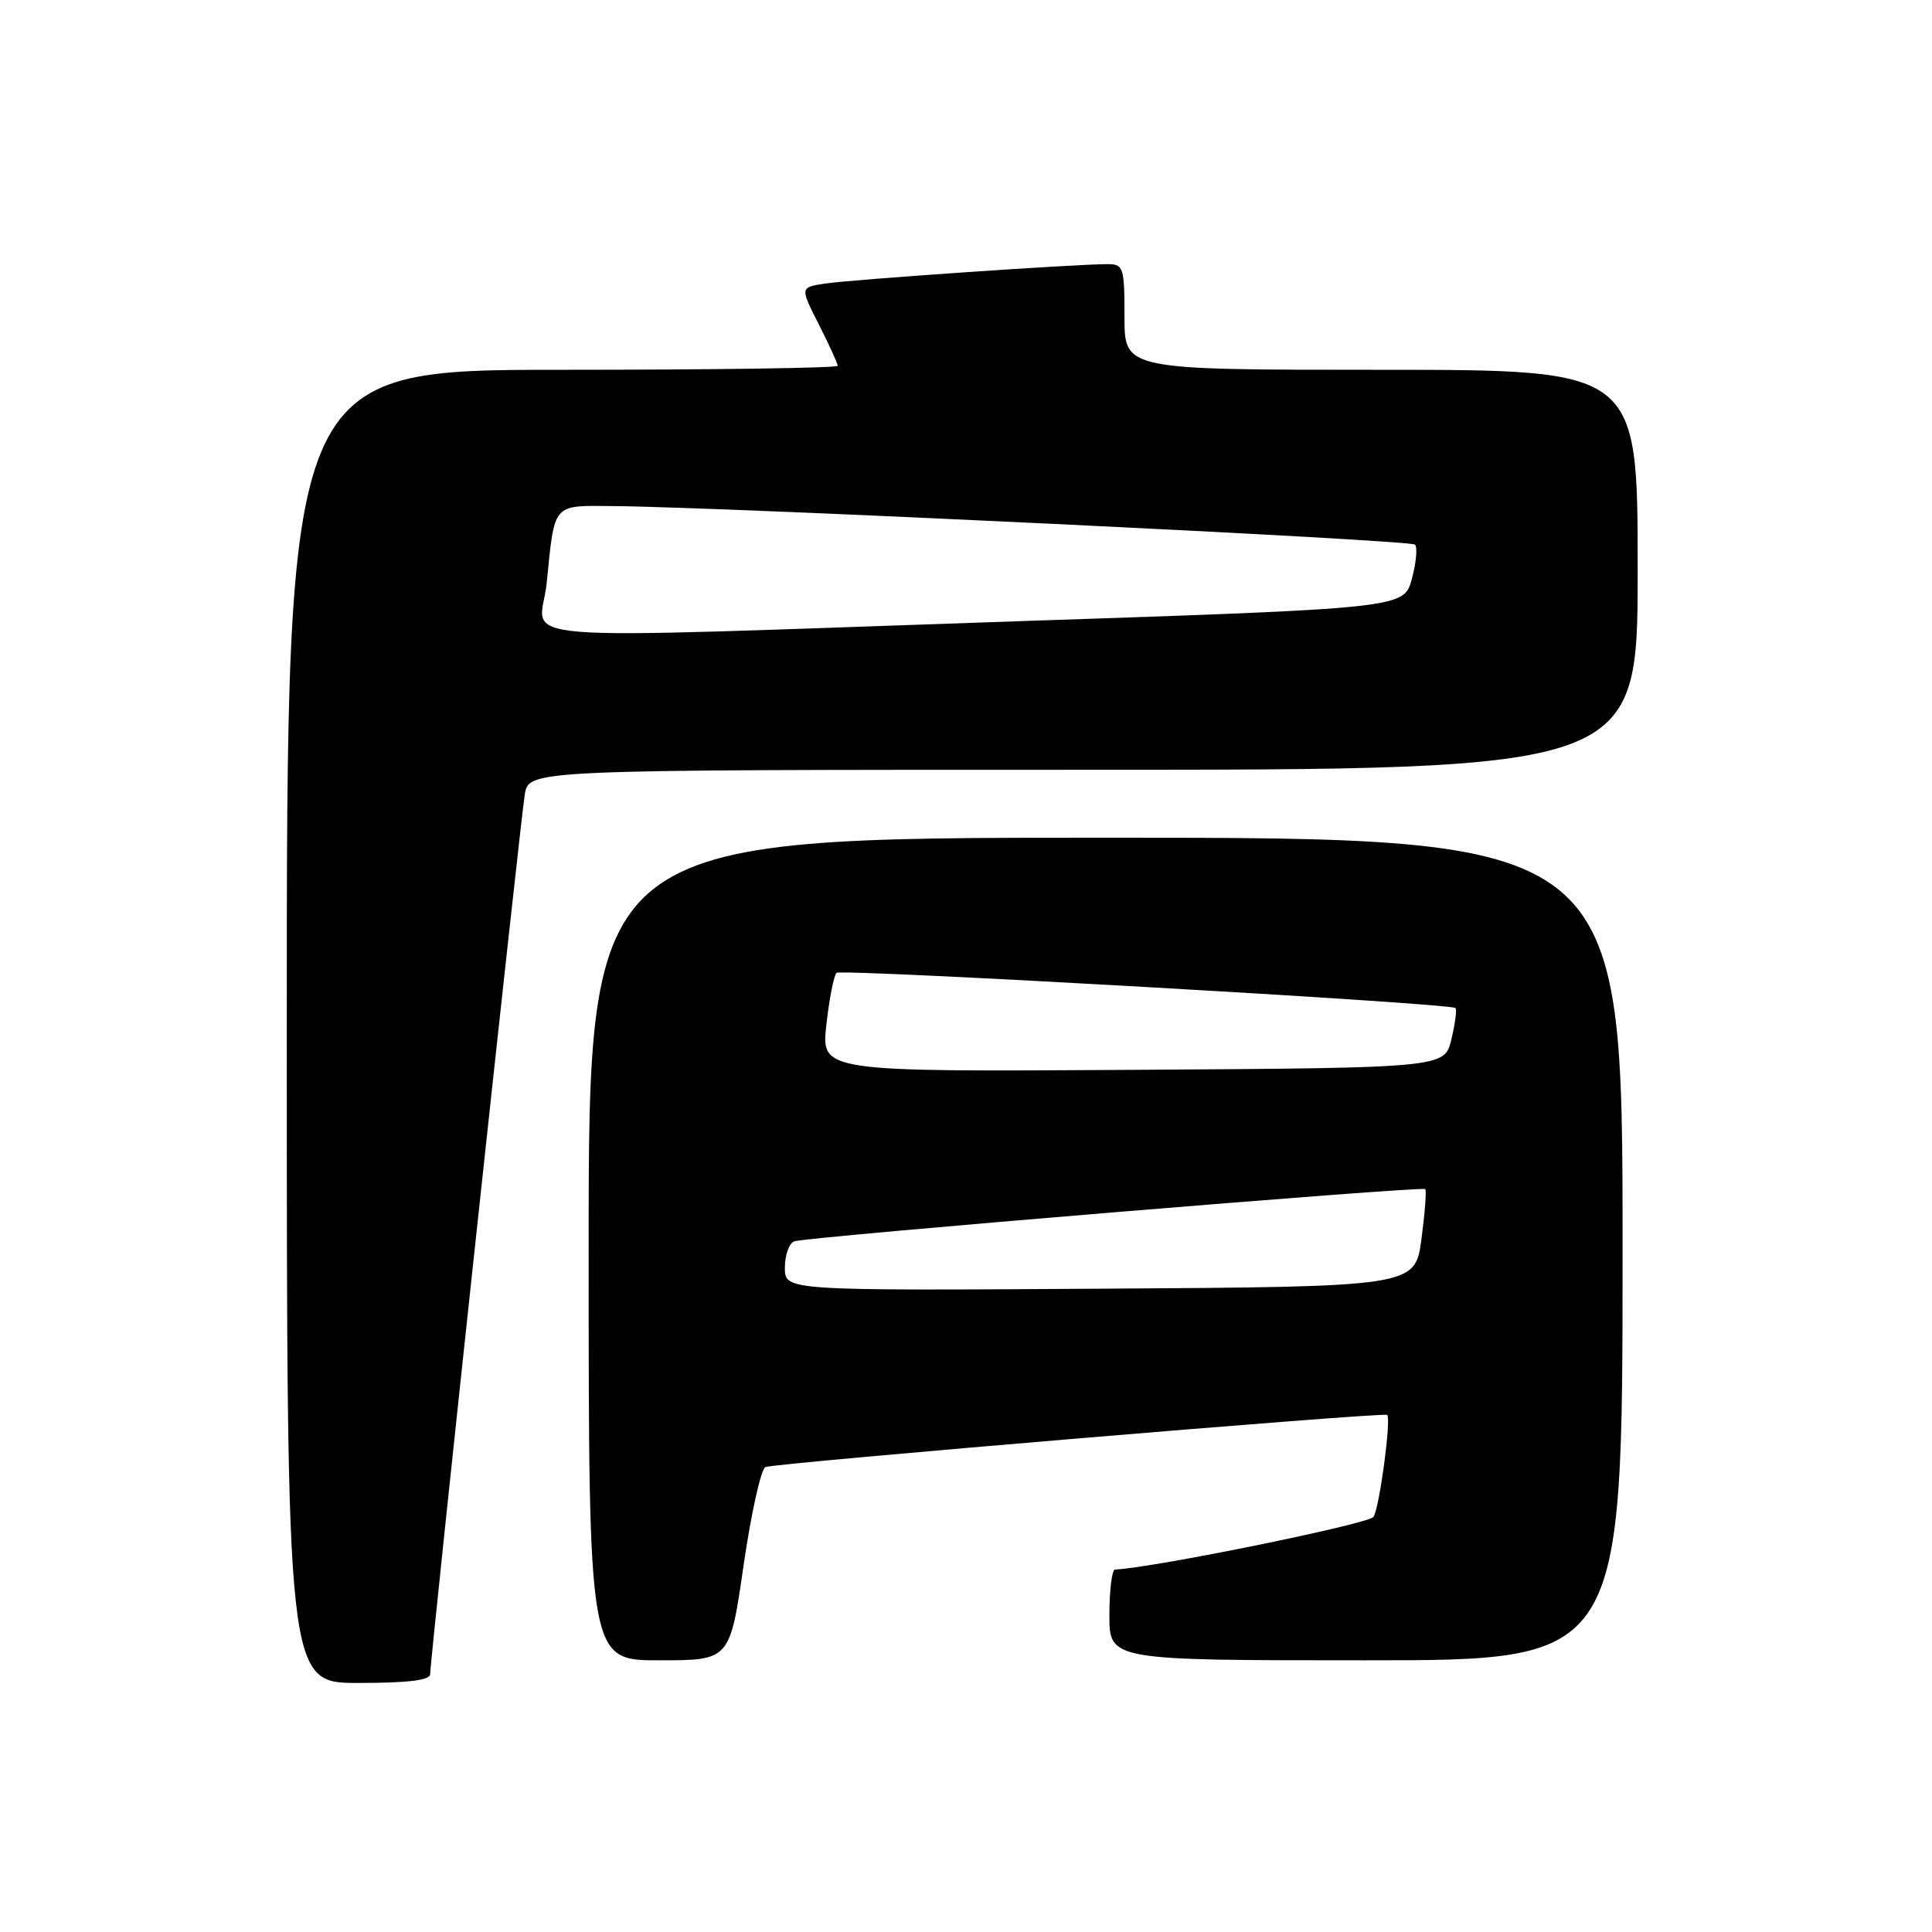 <?xml version="1.0" encoding="UTF-8" standalone="no"?>
<!DOCTYPE svg PUBLIC "-//W3C//DTD SVG 1.1//EN" "http://www.w3.org/Graphics/SVG/1.1/DTD/svg11.dtd" >
<svg xmlns="http://www.w3.org/2000/svg" xmlns:xlink="http://www.w3.org/1999/xlink" version="1.1" viewBox="0 0 256 256">
 <g >
 <path fill="currentColor"
d=" M 57.00 221.83 C 57.00 219.85 68.96 108.70 69.54 105.25 C 70.09 102.00 70.09 102.00 143.55 102.00 C 217.00 102.00 217.00 102.00 217.00 75.50 C 217.00 49.00 217.00 49.00 183.00 49.00 C 149.00 49.00 149.00 49.00 149.00 42.00 C 149.00 35.41 148.87 35.00 146.75 35.00 C 142.63 34.99 112.55 37.06 109.26 37.58 C 106.01 38.09 106.01 38.09 108.51 43.01 C 109.88 45.72 111.00 48.17 111.00 48.47 C 111.00 48.76 94.58 49.00 74.50 49.00 C 38.00 49.00 38.00 49.00 38.00 136.00 C 38.00 223.00 38.00 223.00 47.50 223.00 C 54.07 223.00 57.00 222.64 57.00 221.83 Z  M 98.53 207.40 C 99.54 200.47 100.84 194.62 101.43 194.39 C 102.86 193.85 183.41 187.09 183.81 187.48 C 184.36 188.02 182.80 199.71 182.00 200.99 C 181.43 201.92 152.76 207.76 147.75 207.97 C 147.34 207.99 147.00 210.70 147.00 214.00 C 147.00 220.00 147.00 220.00 181.00 220.00 C 215.00 220.00 215.00 220.00 215.00 165.50 C 215.00 111.00 215.00 111.00 146.50 111.00 C 78.00 111.00 78.00 111.00 78.00 165.50 C 78.00 220.00 78.00 220.00 87.35 220.00 C 96.71 220.00 96.71 220.00 98.53 207.40 Z  M 72.44 77.25 C 73.52 66.52 73.11 66.99 81.32 67.06 C 96.09 67.18 186.87 71.54 187.49 72.16 C 187.84 72.51 187.66 74.55 187.08 76.70 C 186.03 80.60 186.03 80.60 134.77 82.32 C 64.05 84.71 71.63 85.33 72.44 77.25 Z  M 104.00 167.98 C 104.00 166.31 104.56 164.73 105.25 164.48 C 106.82 163.90 188.37 157.15 188.85 157.56 C 189.04 157.72 188.81 160.70 188.35 164.18 C 187.50 170.50 187.50 170.50 145.75 170.76 C 104.00 171.02 104.00 171.02 104.00 167.98 Z  M 109.50 135.76 C 109.89 132.32 110.49 129.23 110.85 128.91 C 111.48 128.34 192.13 132.92 192.86 133.57 C 193.06 133.75 192.82 135.60 192.32 137.70 C 191.43 141.50 191.43 141.50 150.11 141.76 C 108.80 142.02 108.80 142.02 109.50 135.76 Z "/>
</g>
</svg>